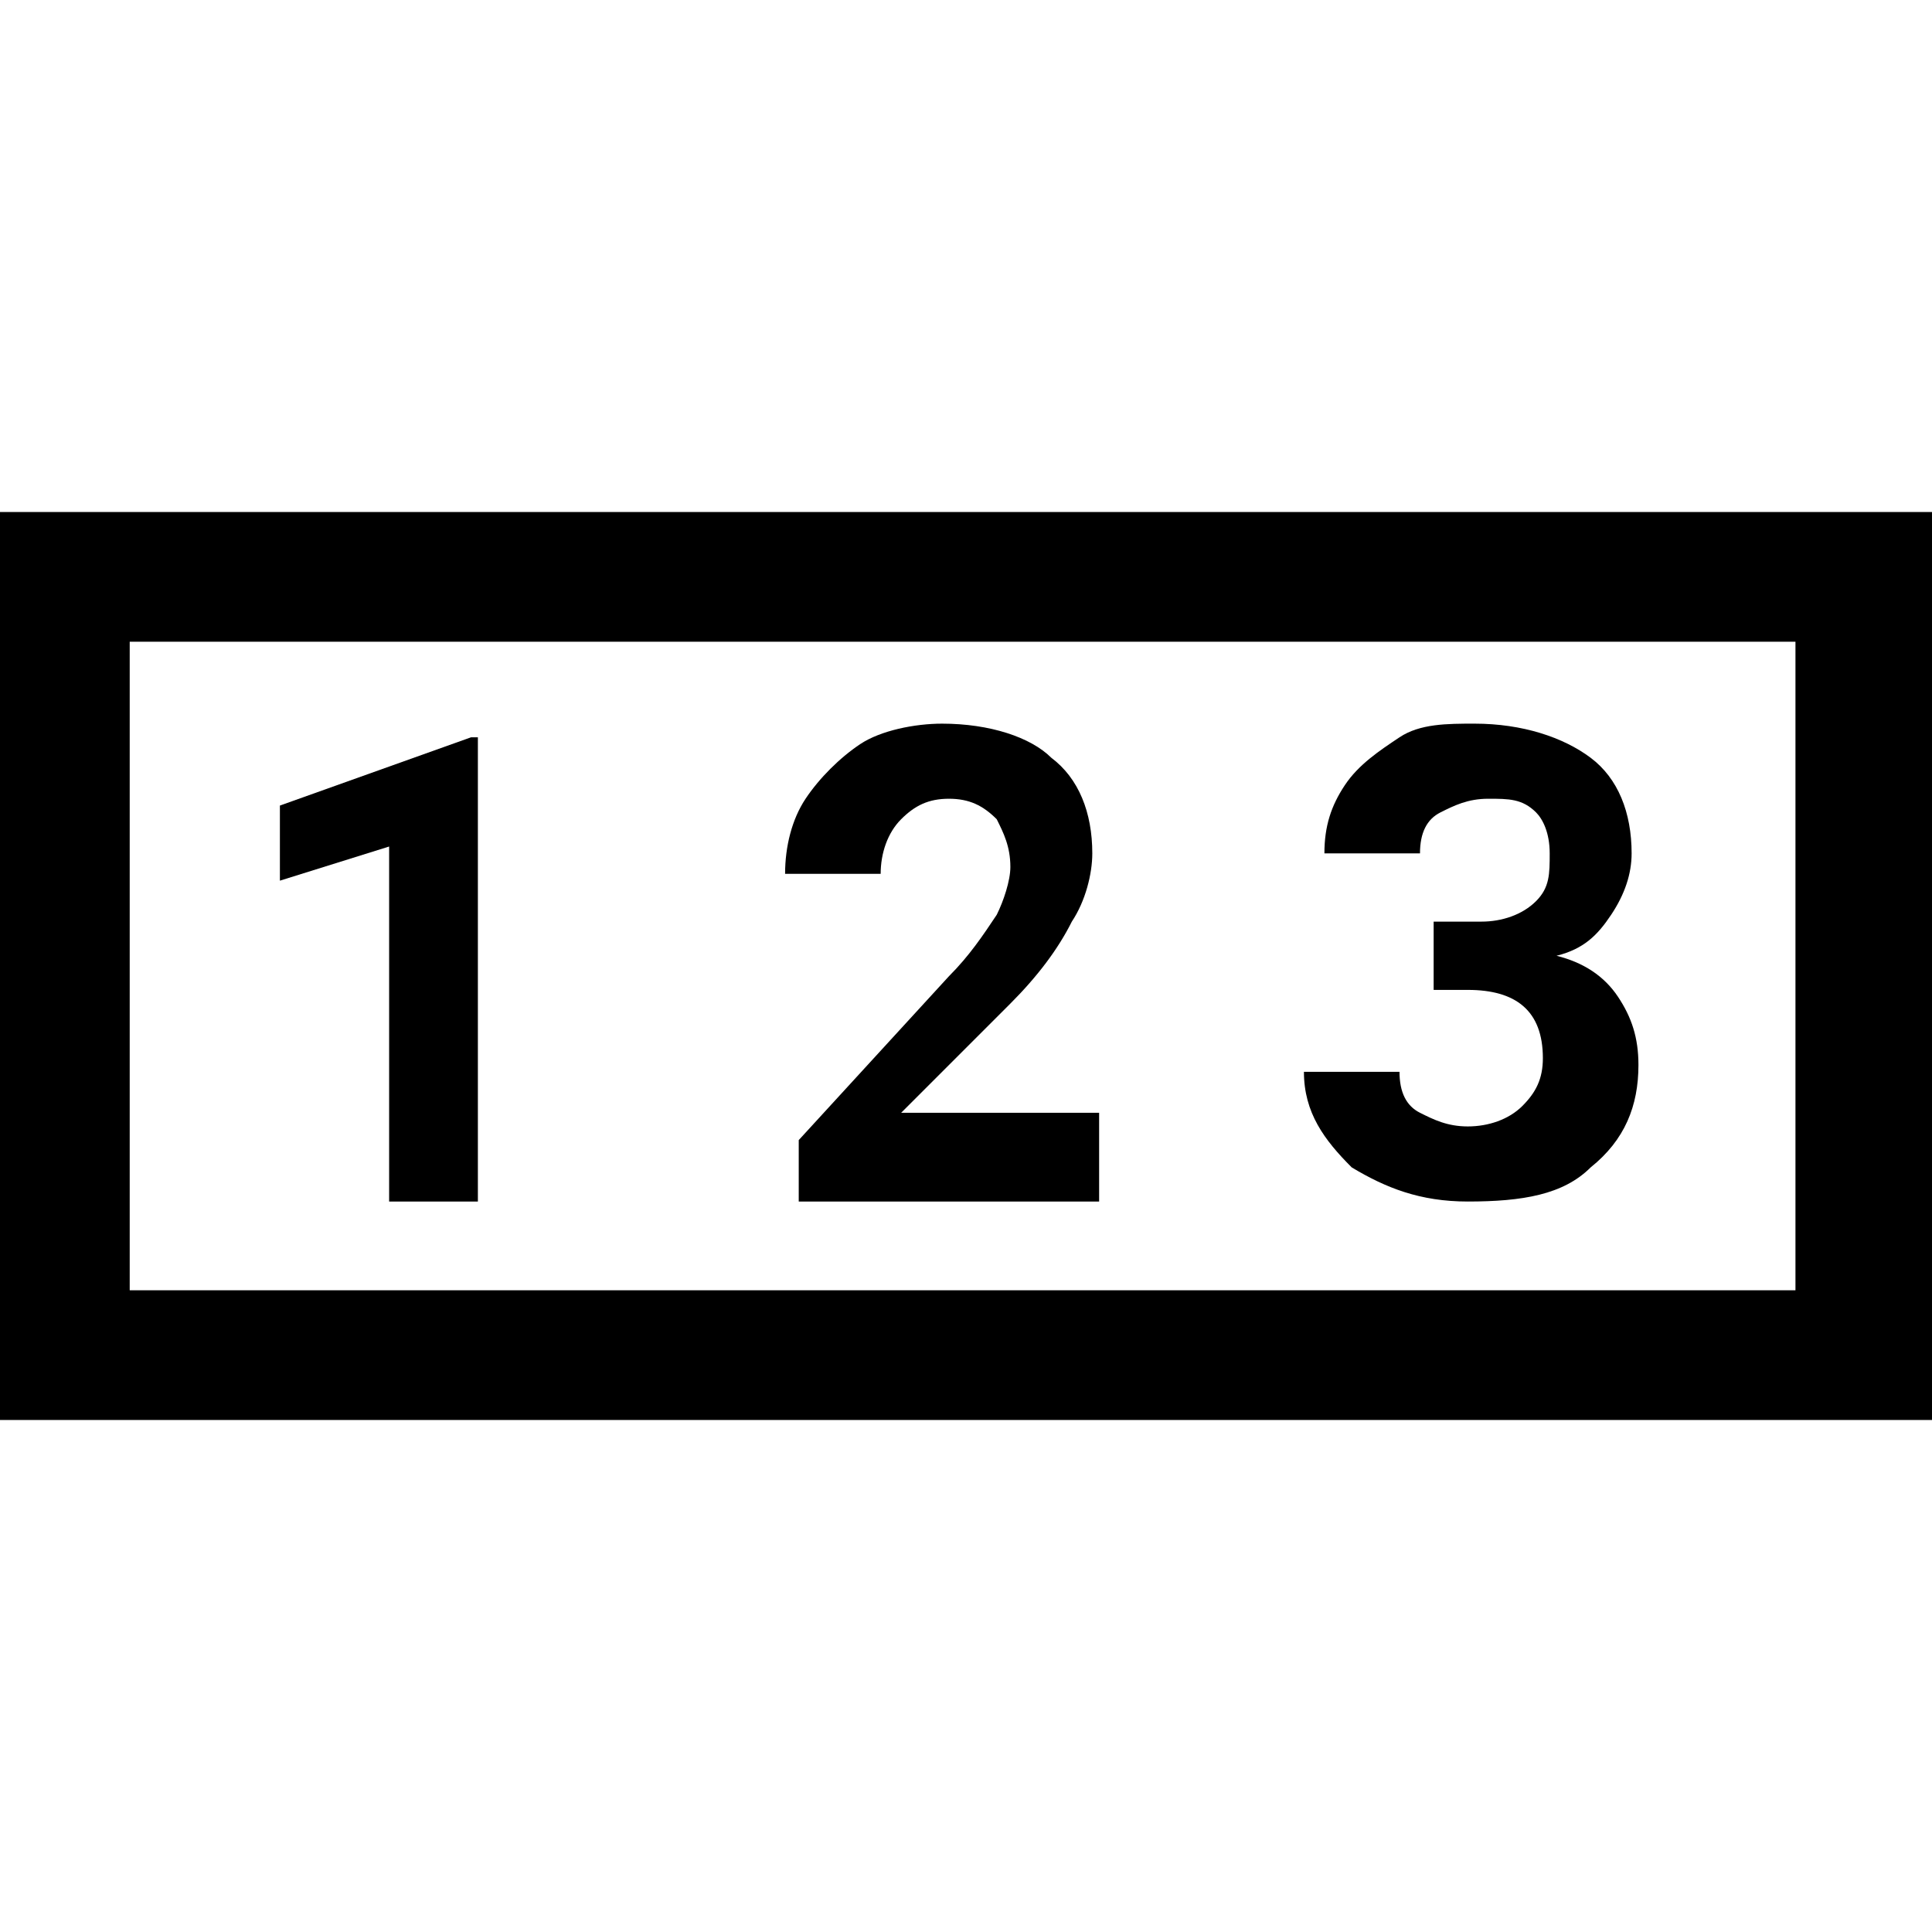 <?xml version="1.0" encoding="utf-8"?>
<!-- Generator: Adobe Illustrator 24.0.1, SVG Export Plug-In . SVG Version: 6.00 Build 0)  -->
<svg version="1.1" id="Layer_1" xmlns="http://www.w3.org/2000/svg" xmlns:xlink="http://www.w3.org/1999/xlink" x="0px" y="0px"
	 viewBox="0 0 28.3 28.3" style="enable-background:new 0 0 28.3 28.3;" xml:space="preserve">
<path d="M28.3,20.8H0V7.5h28.3V20.8z M1.9,18.9h24.4V9.4H1.9V18.9z"/>
<g>
	<path d="M7.1,17.6H5.7v-5.2l-1.6,0.5v-1.1l2.8-1h0.1V17.6z"/>
	<path d="M16.4,17.6h-4.7v-0.9l2.2-2.4c0.3-0.3,0.5-0.6,0.7-0.9c0.1-0.2,0.2-0.5,0.2-0.7c0-0.3-0.1-0.5-0.2-0.7
		c-0.2-0.2-0.4-0.3-0.7-0.3c-0.3,0-0.5,0.1-0.7,0.3s-0.3,0.5-0.3,0.8h-1.4c0-0.4,0.1-0.8,0.3-1.1s0.5-0.6,0.8-0.8s0.8-0.3,1.2-0.3
		c0.7,0,1.3,0.2,1.6,0.5c0.4,0.3,0.6,0.8,0.6,1.4c0,0.3-0.1,0.7-0.3,1c-0.2,0.4-0.5,0.8-0.9,1.2l-1.6,1.6h2.9V17.6z"/>
	<path d="M21,13.5h0.7c0.3,0,0.6-0.1,0.8-0.3c0.2-0.2,0.2-0.4,0.2-0.7c0-0.3-0.1-0.5-0.2-0.6c-0.2-0.2-0.4-0.2-0.7-0.2
		c-0.3,0-0.5,0.1-0.7,0.2c-0.2,0.1-0.3,0.3-0.3,0.6h-1.4c0-0.4,0.1-0.7,0.3-1c0.2-0.3,0.5-0.5,0.8-0.7c0.3-0.2,0.7-0.2,1.1-0.2
		c0.7,0,1.3,0.2,1.7,0.5s0.6,0.8,0.6,1.4c0,0.3-0.1,0.6-0.3,0.9s-0.4,0.5-0.8,0.6c0.4,0.1,0.7,0.3,0.9,0.6c0.2,0.3,0.3,0.6,0.3,1
		c0,0.6-0.2,1.1-0.7,1.5c-0.4,0.4-1,0.5-1.8,0.5c-0.7,0-1.2-0.2-1.7-0.5c-0.4-0.4-0.7-0.8-0.7-1.4h1.4c0,0.3,0.1,0.5,0.3,0.6
		s0.4,0.2,0.7,0.2c0.3,0,0.6-0.1,0.8-0.3c0.2-0.2,0.3-0.4,0.3-0.7c0-0.7-0.4-1-1.1-1H21V13.5z"/>
</g>
</svg>
